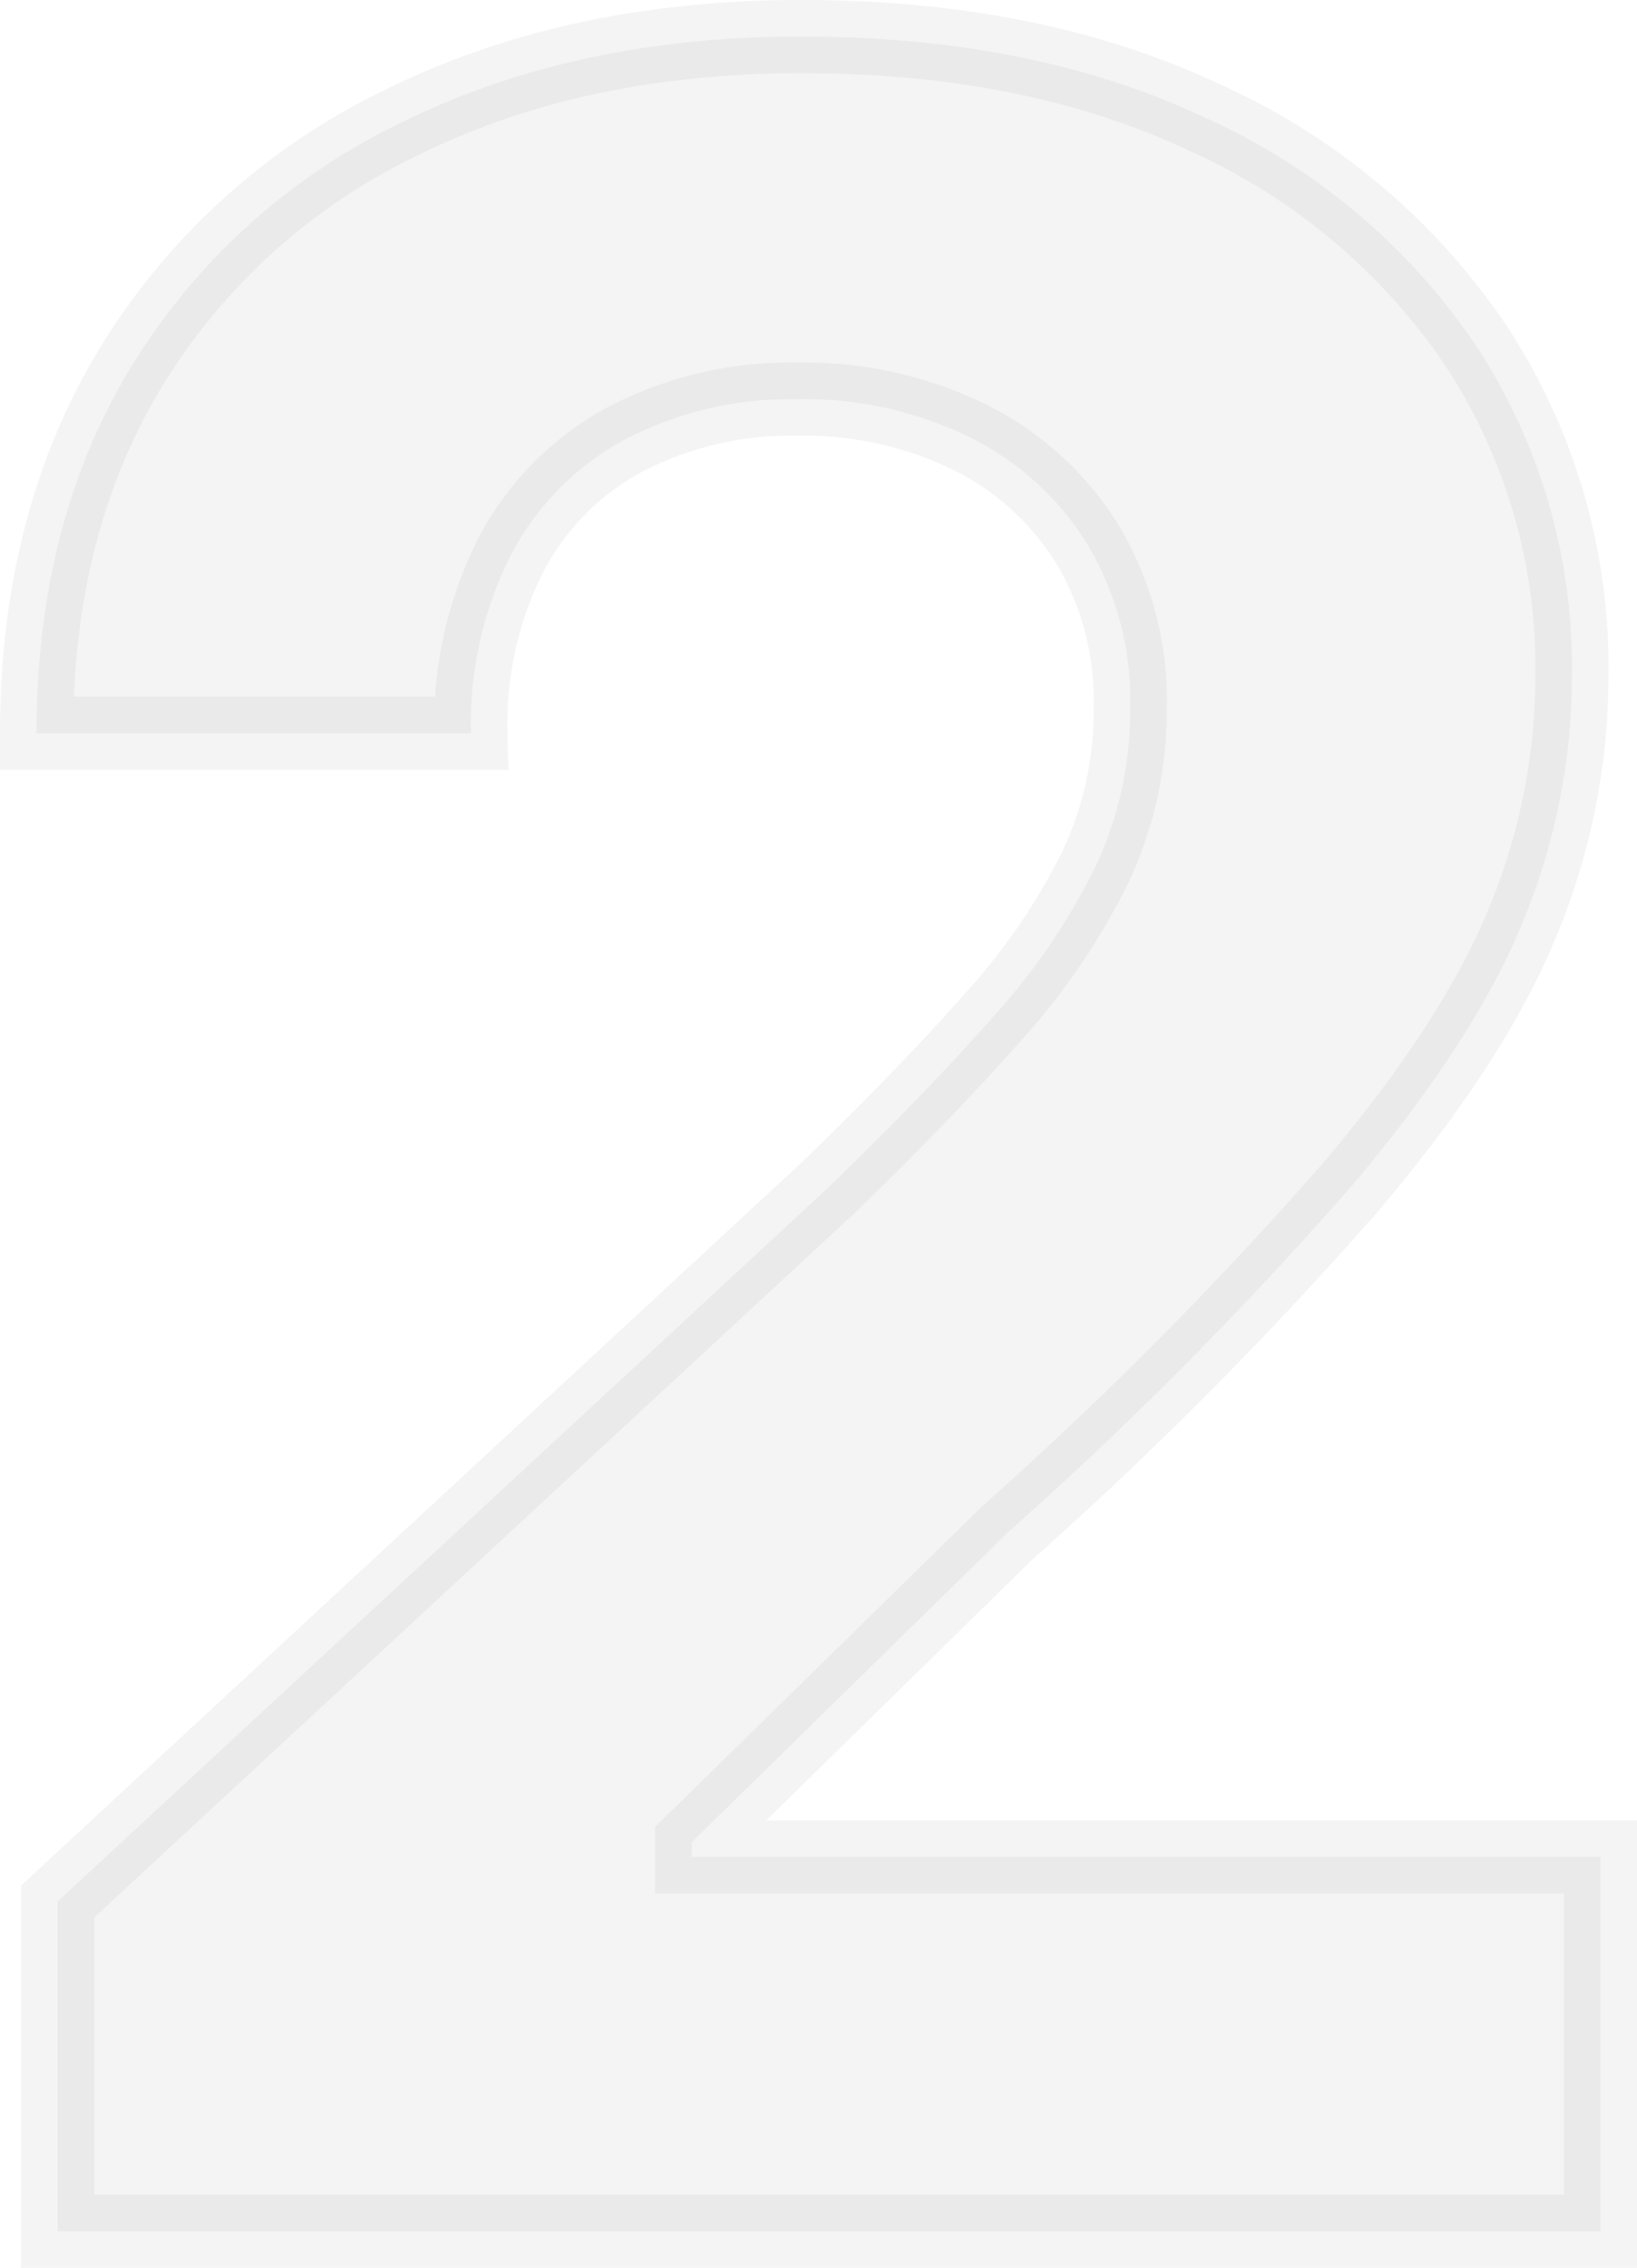 <svg xmlns="http://www.w3.org/2000/svg" width="111.936" height="155" viewBox="0 0 111.936 155"><script xmlns="">window.freighter = true;</script><script xmlns=""/><path id="Path_15839" data-name="Path 15839" d="M-51.183,2.557V-19.987L1.491-68.758q6.72-6.5,11.308-11.705a44.623,44.623,0,0,0,6.973-10.224,25.026,25.026,0,0,0,2.384-10.874A20.74,20.74,0,0,0,19.193-112.8a19.775,19.775,0,0,0-8.092-7.3A25.659,25.659,0,0,0-.532-122.66a24.464,24.464,0,0,0-11.85,2.746,18.923,18.923,0,0,0-7.8,7.876,25.533,25.533,0,0,0-2.746,12.211h-29.7q0-14.523,6.575-25.217a43.911,43.911,0,0,1,18.425-16.546q11.85-5.853,27.312-5.853,15.9,0,27.71,5.6a44.2,44.2,0,0,1,18.389,15.5,40.06,40.06,0,0,1,6.575,22.688A43.959,43.959,0,0,1,49.07-87.111q-3.288,8.165-11.669,18.1A264.892,264.892,0,0,1,13.774-45.2L-7.83-24.033v1.012H54.309V2.557Z" transform="translate(55.128 149.943)" fill="#161616" stroke="#161616" stroke-linecap="round" stroke-width="5" opacity="0.05"/><script xmlns=""/></svg>